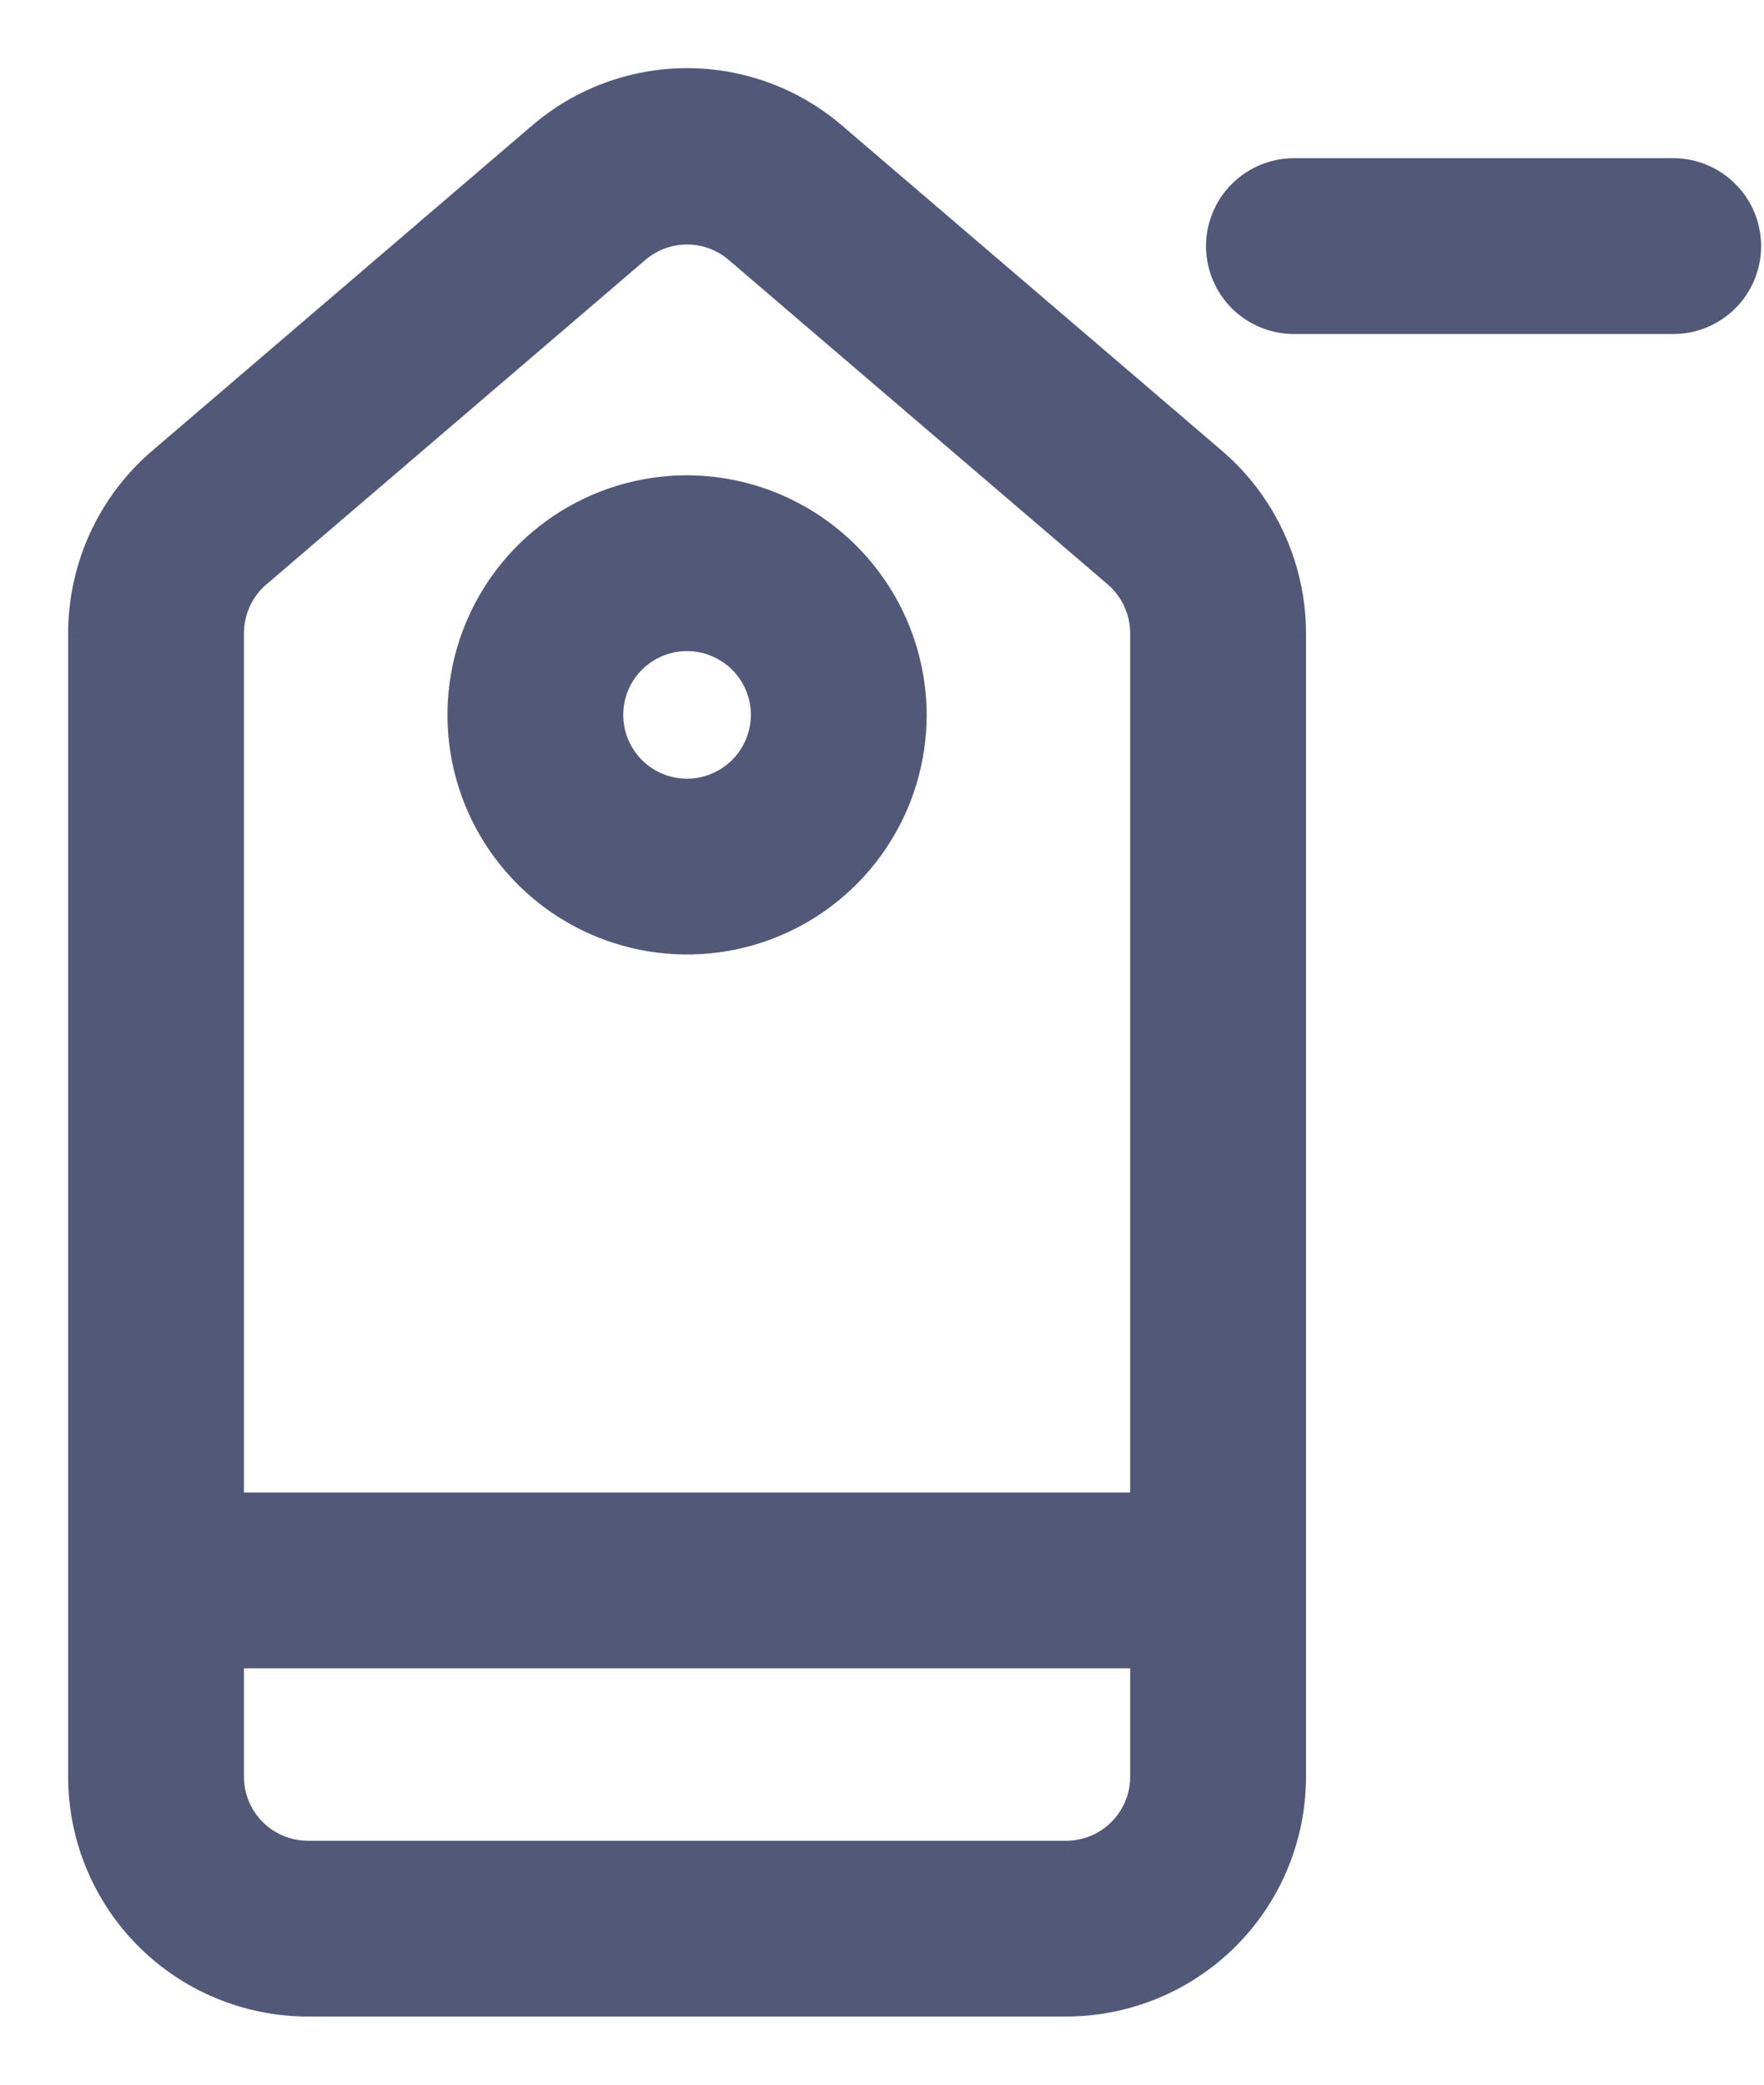 <svg width="22" height="26" viewBox="0 0 22 26" fill="none" xmlns="http://www.w3.org/2000/svg">
<path fill-rule="evenodd" clip-rule="evenodd" d="M10.414 1.688L15.144 5.738C15.455 6.005 15.705 6.336 15.876 6.708C16.047 7.08 16.137 7.485 16.137 7.895V22.162C16.137 22.914 15.838 23.636 15.306 24.168C14.773 24.7 14.052 24.999 13.299 25H3.838C3.086 24.999 2.364 24.7 1.832 24.168C1.3 23.636 1.001 22.914 1 22.162V7.895C1.001 7.485 1.09 7.08 1.261 6.708C1.433 6.336 1.683 6.005 1.993 5.738L6.724 1.688C7.236 1.244 7.891 1 8.569 1C9.246 1 9.902 1.244 10.414 1.688ZM2.892 20.657V22.162C2.893 22.412 2.993 22.653 3.17 22.83C3.347 23.007 3.588 23.107 3.838 23.108H13.299C13.55 23.107 13.79 23.007 13.967 22.83C14.145 22.653 14.245 22.412 14.245 22.162V20.657H2.892ZM2.98 7.499C2.923 7.623 2.893 7.758 2.892 7.895V18.765H14.245V7.895C14.245 7.758 14.215 7.623 14.158 7.499C14.101 7.375 14.018 7.265 13.914 7.176L9.184 3.126C9.012 2.98 8.794 2.899 8.569 2.899C8.343 2.899 8.125 2.98 7.954 3.126L3.223 7.176C3.12 7.265 3.037 7.375 2.98 7.499ZM20.868 4.016H16.137C15.887 4.016 15.646 3.916 15.469 3.739C15.291 3.561 15.191 3.321 15.191 3.07C15.191 2.819 15.291 2.578 15.469 2.401C15.646 2.223 15.887 2.123 16.137 2.123H20.868C21.119 2.123 21.36 2.223 21.537 2.401C21.714 2.578 21.814 2.819 21.814 3.07C21.814 3.321 21.714 3.561 21.537 3.739C21.36 3.916 21.119 4.016 20.868 4.016ZM8.569 6.078C8.007 6.078 7.459 6.244 6.992 6.556C6.525 6.868 6.161 7.311 5.947 7.83C5.732 8.349 5.675 8.919 5.785 9.47C5.895 10.02 6.165 10.526 6.562 10.923C6.959 11.32 7.464 11.59 8.015 11.7C8.566 11.809 9.136 11.753 9.655 11.538C10.174 11.323 10.617 10.96 10.929 10.493C11.241 10.026 11.407 9.477 11.407 8.916C11.405 8.164 11.105 7.443 10.573 6.912C10.041 6.38 9.321 6.08 8.569 6.078ZM8.569 9.862C8.382 9.862 8.199 9.807 8.043 9.703C7.888 9.599 7.766 9.451 7.695 9.278C7.623 9.105 7.604 8.915 7.641 8.732C7.677 8.548 7.767 8.379 7.9 8.247C8.032 8.115 8.201 8.025 8.384 7.988C8.568 7.952 8.758 7.97 8.931 8.042C9.104 8.114 9.251 8.235 9.355 8.391C9.459 8.546 9.515 8.729 9.515 8.916C9.514 9.167 9.414 9.407 9.237 9.584C9.06 9.762 8.819 9.861 8.569 9.862Z" fill="#515878"/>
<path d="M15.144 5.738L15.242 5.624L15.242 5.624L15.144 5.738ZM10.414 1.688L10.315 1.802L10.316 1.802L10.414 1.688ZM16.137 7.895H16.288L16.288 7.894L16.137 7.895ZM16.137 22.162L16.288 22.162V22.162H16.137ZM15.306 24.168L15.412 24.274L15.306 24.168ZM13.299 25V25.15H13.299L13.299 25ZM3.838 25L3.838 25.15H3.838V25ZM1.832 24.168L1.938 24.062H1.938L1.832 24.168ZM1 22.162H0.85L0.85 22.162L1 22.162ZM1 7.895L0.85 7.894V7.895H1ZM1.261 6.708L1.125 6.645L1.261 6.708ZM1.993 5.738L1.896 5.624L1.896 5.624L1.993 5.738ZM6.724 1.688L6.821 1.802L6.822 1.802L6.724 1.688ZM2.892 22.162H2.742L2.742 22.162L2.892 22.162ZM2.892 20.657V20.507H2.742V20.657H2.892ZM3.838 23.108L3.838 23.258H3.838V23.108ZM13.299 23.108V23.258L13.3 23.258L13.299 23.108ZM14.245 22.162L14.395 22.162V22.162H14.245ZM14.245 20.657H14.395V20.507H14.245V20.657ZM2.892 7.895L2.742 7.894V7.895H2.892ZM2.98 7.499L2.844 7.437L2.98 7.499ZM2.892 18.765H2.742V18.915H2.892V18.765ZM14.245 18.765V18.915H14.395V18.765H14.245ZM14.245 7.895H14.395L14.395 7.894L14.245 7.895ZM14.158 7.499L14.294 7.437L14.158 7.499ZM13.914 7.176L14.012 7.062L14.012 7.062L13.914 7.176ZM9.184 3.126L9.281 3.012L9.281 3.012L9.184 3.126ZM7.954 3.126L7.856 3.012L7.856 3.012L7.954 3.126ZM3.223 7.176L3.126 7.062L3.125 7.062L3.223 7.176ZM15.469 3.739L15.362 3.845L15.362 3.845L15.469 3.739ZM15.469 2.401L15.362 2.295V2.295L15.469 2.401ZM21.537 2.401L21.643 2.295V2.295L21.537 2.401ZM21.537 3.739L21.643 3.845V3.845L21.537 3.739ZM8.569 6.078L8.569 5.928H8.569V6.078ZM5.947 7.83L5.808 7.773L5.947 7.83ZM5.785 9.47L5.638 9.499L5.785 9.47ZM6.562 10.923L6.456 11.029H6.456L6.562 10.923ZM8.015 11.7L7.986 11.847L8.015 11.7ZM10.929 10.493L10.804 10.41L10.929 10.493ZM11.407 8.916H11.557L11.557 8.916L11.407 8.916ZM8.569 9.862V10.012L8.569 10.012L8.569 9.862ZM8.931 8.042L8.988 7.903L8.931 8.042ZM9.355 8.391L9.231 8.474V8.474L9.355 8.391ZM9.515 8.916L9.665 8.917V8.916H9.515ZM9.237 9.584L9.131 9.478V9.478L9.237 9.584ZM15.242 5.624L10.511 1.574L10.316 1.802L15.047 5.851L15.242 5.624ZM16.012 6.645C15.832 6.253 15.569 5.905 15.242 5.624L15.046 5.851C15.341 6.104 15.577 6.418 15.74 6.771L16.012 6.645ZM16.288 7.894C16.287 7.463 16.193 7.037 16.012 6.645L15.74 6.771C15.902 7.123 15.987 7.507 15.988 7.895L16.288 7.894ZM16.288 22.162V7.895H15.988V22.162H16.288ZM15.412 24.274C15.972 23.714 16.287 22.954 16.288 22.162L15.988 22.162C15.987 22.874 15.704 23.558 15.2 24.062L15.412 24.274ZM13.299 25.15C14.092 25.149 14.851 24.834 15.412 24.274L15.2 24.062C14.695 24.566 14.012 24.849 13.299 24.85L13.299 25.15ZM3.838 25.15H13.299V24.85H3.838V25.15ZM1.726 24.274C2.286 24.834 3.046 25.149 3.838 25.15L3.838 24.85C3.126 24.849 2.442 24.566 1.938 24.062L1.726 24.274ZM0.85 22.162C0.851 22.954 1.166 23.714 1.726 24.274L1.938 24.062C1.434 23.558 1.151 22.874 1.15 22.162L0.85 22.162ZM0.85 7.895V22.162H1.15V7.895H0.85ZM1.125 6.645C0.945 7.037 0.851 7.463 0.85 7.894L1.15 7.895C1.151 7.507 1.235 7.123 1.398 6.771L1.125 6.645ZM1.896 5.624C1.568 5.905 1.306 6.253 1.125 6.645L1.398 6.771C1.56 6.418 1.797 6.104 2.091 5.851L1.896 5.624ZM6.626 1.574L1.896 5.624L2.091 5.851L6.821 1.802L6.626 1.574ZM8.569 0.85C7.855 0.85 7.165 1.107 6.626 1.575L6.822 1.802C7.307 1.381 7.927 1.15 8.569 1.15V0.85ZM10.512 1.575C9.972 1.107 9.283 0.85 8.569 0.85V1.15C9.21 1.15 9.831 1.381 10.315 1.802L10.512 1.575ZM3.042 22.162V20.657H2.742V22.162H3.042ZM3.276 22.724C3.127 22.575 3.043 22.372 3.042 22.161L2.742 22.162C2.743 22.453 2.859 22.731 3.064 22.936L3.276 22.724ZM3.839 22.958C3.628 22.957 3.425 22.873 3.276 22.724L3.064 22.936C3.269 23.141 3.548 23.257 3.838 23.258L3.839 22.958ZM13.299 22.958H3.838V23.258H13.299V22.958ZM13.861 22.724C13.712 22.873 13.51 22.957 13.299 22.958L13.3 23.258C13.59 23.257 13.868 23.141 14.073 22.936L13.861 22.724ZM14.095 22.161C14.095 22.372 14.011 22.575 13.861 22.724L14.073 22.936C14.279 22.731 14.394 22.453 14.395 22.162L14.095 22.161ZM14.095 20.657V22.162H14.395V20.657H14.095ZM2.892 20.807H14.245V20.507H2.892V20.807ZM3.042 7.895C3.043 7.78 3.068 7.667 3.116 7.562L2.844 7.437C2.778 7.58 2.743 7.736 2.742 7.894L3.042 7.895ZM3.042 18.765V7.895H2.742V18.765H3.042ZM14.245 18.615H2.892V18.915H14.245V18.615ZM14.095 7.895V18.765H14.395V7.895H14.095ZM14.021 7.562C14.069 7.667 14.095 7.78 14.095 7.895L14.395 7.894C14.395 7.736 14.36 7.58 14.294 7.437L14.021 7.562ZM13.816 7.289C13.903 7.364 13.973 7.457 14.021 7.562L14.294 7.437C14.228 7.293 14.132 7.165 14.012 7.062L13.816 7.289ZM9.086 3.24L13.817 7.29L14.012 7.062L9.281 3.012L9.086 3.24ZM8.569 3.049C8.758 3.049 8.942 3.117 9.086 3.24L9.281 3.012C9.083 2.843 8.83 2.749 8.569 2.749V3.049ZM8.051 3.24C8.195 3.117 8.379 3.049 8.569 3.049V2.749C8.308 2.749 8.055 2.843 7.856 3.012L8.051 3.24ZM3.321 7.29L8.051 3.24L7.856 3.012L3.126 7.062L3.321 7.29ZM3.116 7.562C3.164 7.457 3.234 7.364 3.321 7.289L3.125 7.062C3.006 7.165 2.91 7.293 2.844 7.437L3.116 7.562ZM16.137 4.166H20.868V3.866H16.137V4.166ZM15.362 3.845C15.568 4.05 15.847 4.166 16.137 4.166V3.866C15.926 3.866 15.724 3.782 15.575 3.632L15.362 3.845ZM15.041 3.07C15.041 3.36 15.157 3.639 15.362 3.845L15.575 3.632C15.425 3.483 15.341 3.281 15.341 3.07H15.041ZM15.362 2.295C15.157 2.5 15.041 2.779 15.041 3.07H15.341C15.341 2.858 15.425 2.656 15.575 2.507L15.362 2.295ZM16.137 1.973C15.847 1.973 15.568 2.089 15.362 2.295L15.575 2.507C15.724 2.357 15.926 2.273 16.137 2.273V1.973ZM20.868 1.973H16.137V2.273H20.868V1.973ZM21.643 2.295C21.438 2.089 21.159 1.973 20.868 1.973V2.273C21.079 2.273 21.282 2.357 21.431 2.507L21.643 2.295ZM21.964 3.07C21.964 2.779 21.849 2.5 21.643 2.295L21.431 2.507C21.58 2.656 21.664 2.858 21.664 3.07H21.964ZM21.643 3.845C21.849 3.639 21.964 3.36 21.964 3.07H21.664C21.664 3.281 21.58 3.483 21.431 3.632L21.643 3.845ZM20.868 4.166C21.159 4.166 21.438 4.05 21.643 3.845L21.431 3.632C21.282 3.782 21.079 3.866 20.868 3.866V4.166ZM7.075 6.681C7.517 6.386 8.037 6.228 8.569 6.228V5.928C7.978 5.928 7.4 6.103 6.909 6.431L7.075 6.681ZM6.085 7.887C6.289 7.396 6.633 6.976 7.075 6.681L6.909 6.431C6.417 6.76 6.034 7.227 5.808 7.773L6.085 7.887ZM5.932 9.441C5.828 8.919 5.882 8.379 6.085 7.887L5.808 7.773C5.582 8.319 5.523 8.919 5.638 9.499L5.932 9.441ZM6.668 10.817C6.292 10.441 6.036 9.962 5.932 9.441L5.638 9.499C5.753 10.079 6.038 10.611 6.456 11.029L6.668 10.817ZM8.044 11.553C7.523 11.449 7.044 11.193 6.668 10.817L6.456 11.029C6.874 11.447 7.406 11.732 7.986 11.847L8.044 11.553ZM9.598 11.4C9.106 11.603 8.566 11.656 8.044 11.553L7.986 11.847C8.565 11.962 9.166 11.903 9.712 11.677L9.598 11.4ZM10.804 10.41C10.509 10.852 10.089 11.196 9.598 11.4L9.712 11.677C10.258 11.451 10.725 11.068 11.053 10.576L10.804 10.41ZM11.257 8.916C11.257 9.448 11.099 9.968 10.804 10.41L11.053 10.576C11.382 10.085 11.557 9.507 11.557 8.916H11.257ZM10.467 7.018C10.971 7.521 11.255 8.204 11.257 8.917L11.557 8.916C11.555 8.124 11.239 7.365 10.679 6.806L10.467 7.018ZM8.568 6.228C9.281 6.23 9.963 6.514 10.467 7.018L10.679 6.806C10.12 6.246 9.361 5.93 8.569 5.928L8.568 6.228ZM7.96 9.828C8.14 9.948 8.352 10.012 8.569 10.012V9.712C8.411 9.712 8.257 9.666 8.126 9.578L7.96 9.828ZM7.556 9.336C7.639 9.536 7.78 9.707 7.96 9.828L8.126 9.578C7.996 9.491 7.894 9.366 7.833 9.221L7.556 9.336ZM7.494 8.702C7.451 8.915 7.473 9.135 7.556 9.336L7.833 9.221C7.773 9.075 7.757 8.915 7.788 8.761L7.494 8.702ZM7.794 8.141C7.64 8.294 7.536 8.49 7.494 8.702L7.788 8.761C7.819 8.606 7.894 8.465 8.006 8.353L7.794 8.141ZM8.355 7.841C8.142 7.883 7.947 7.988 7.794 8.141L8.006 8.353C8.117 8.242 8.259 8.166 8.413 8.135L8.355 7.841ZM8.988 7.903C8.788 7.821 8.568 7.799 8.355 7.841L8.413 8.135C8.568 8.105 8.728 8.12 8.873 8.181L8.988 7.903ZM9.48 8.307C9.36 8.127 9.188 7.986 8.988 7.903L8.873 8.181C9.019 8.241 9.143 8.343 9.231 8.474L9.48 8.307ZM9.665 8.916C9.665 8.699 9.601 8.487 9.48 8.307L9.231 8.474C9.318 8.605 9.365 8.759 9.365 8.916H9.665ZM9.343 9.69C9.548 9.485 9.664 9.207 9.665 8.917L9.365 8.916C9.364 9.127 9.28 9.329 9.131 9.478L9.343 9.69ZM8.569 10.012C8.86 10.011 9.138 9.896 9.343 9.69L9.131 9.478C8.982 9.627 8.779 9.712 8.568 9.712L8.569 10.012Z" fill="#515878"/>
</svg>
